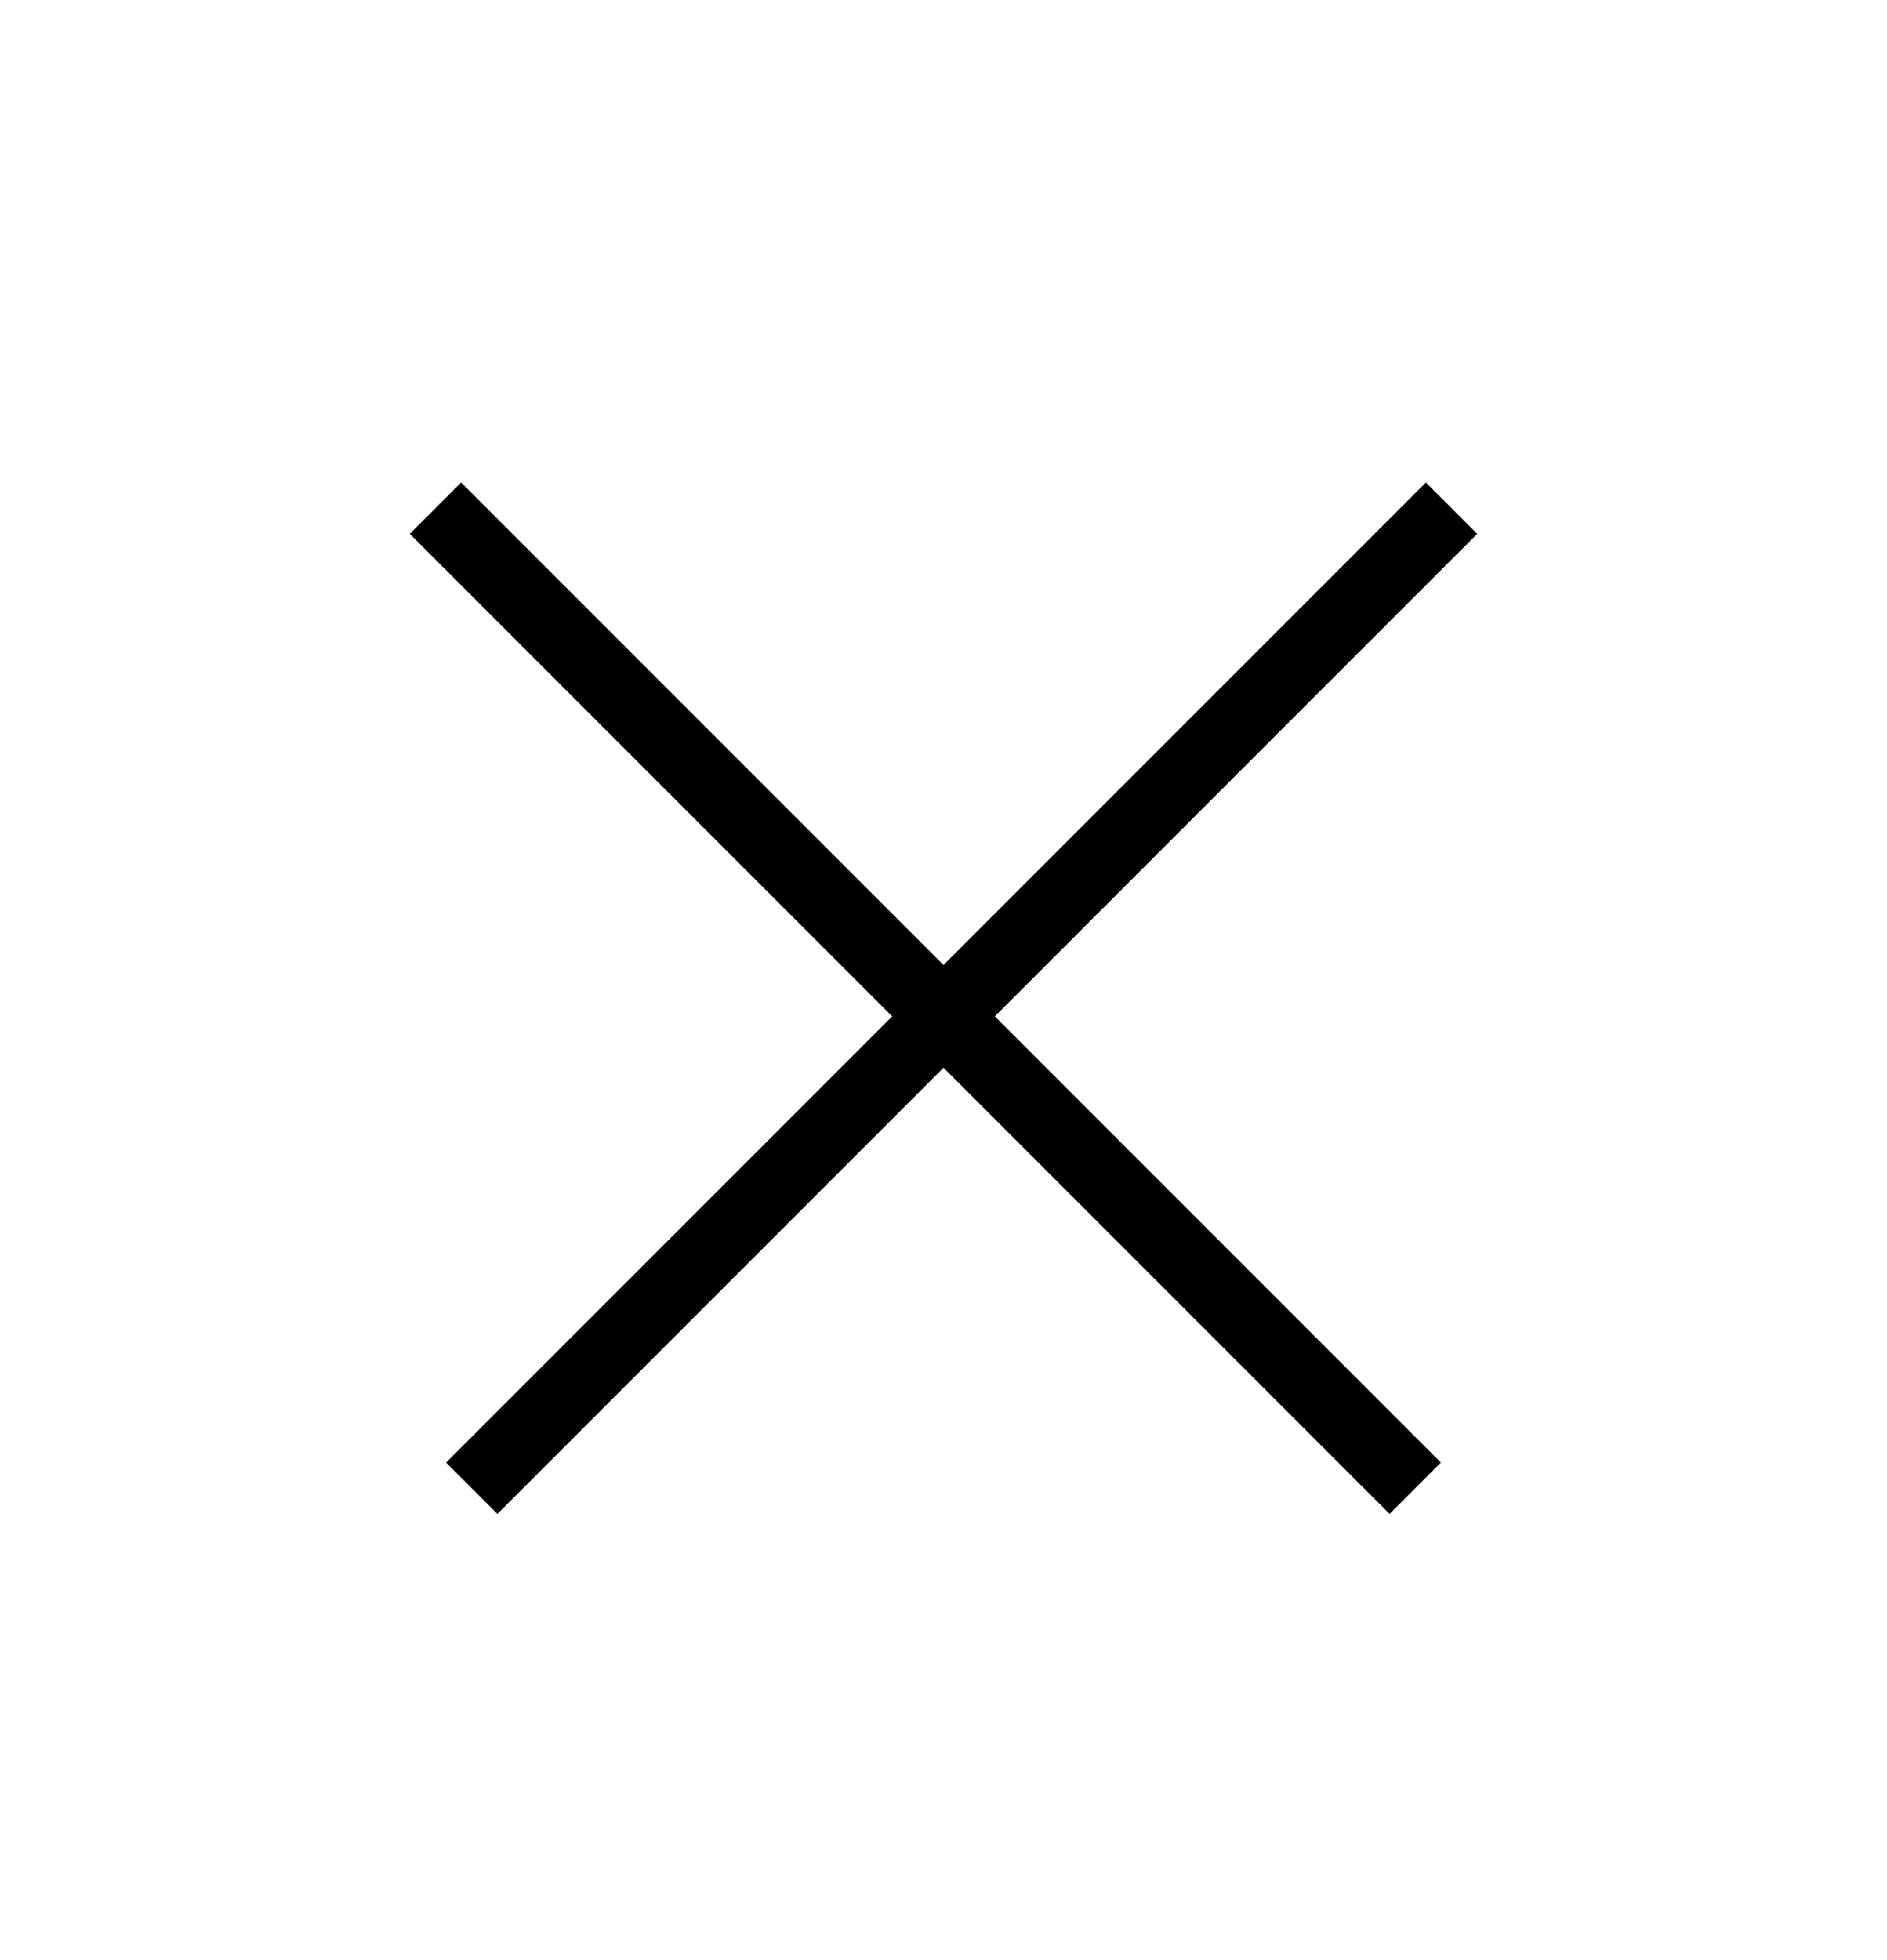<svg width="26" height="27" viewBox="0 0 26 27" fill="none" xmlns="http://www.w3.org/2000/svg">
<rect width="26" height="27" fill="white"/>
<path d="M6 7L19.5 20.5" stroke="black"/>
<path d="M20 7L6.5 20.5" stroke="black"/>
</svg>
